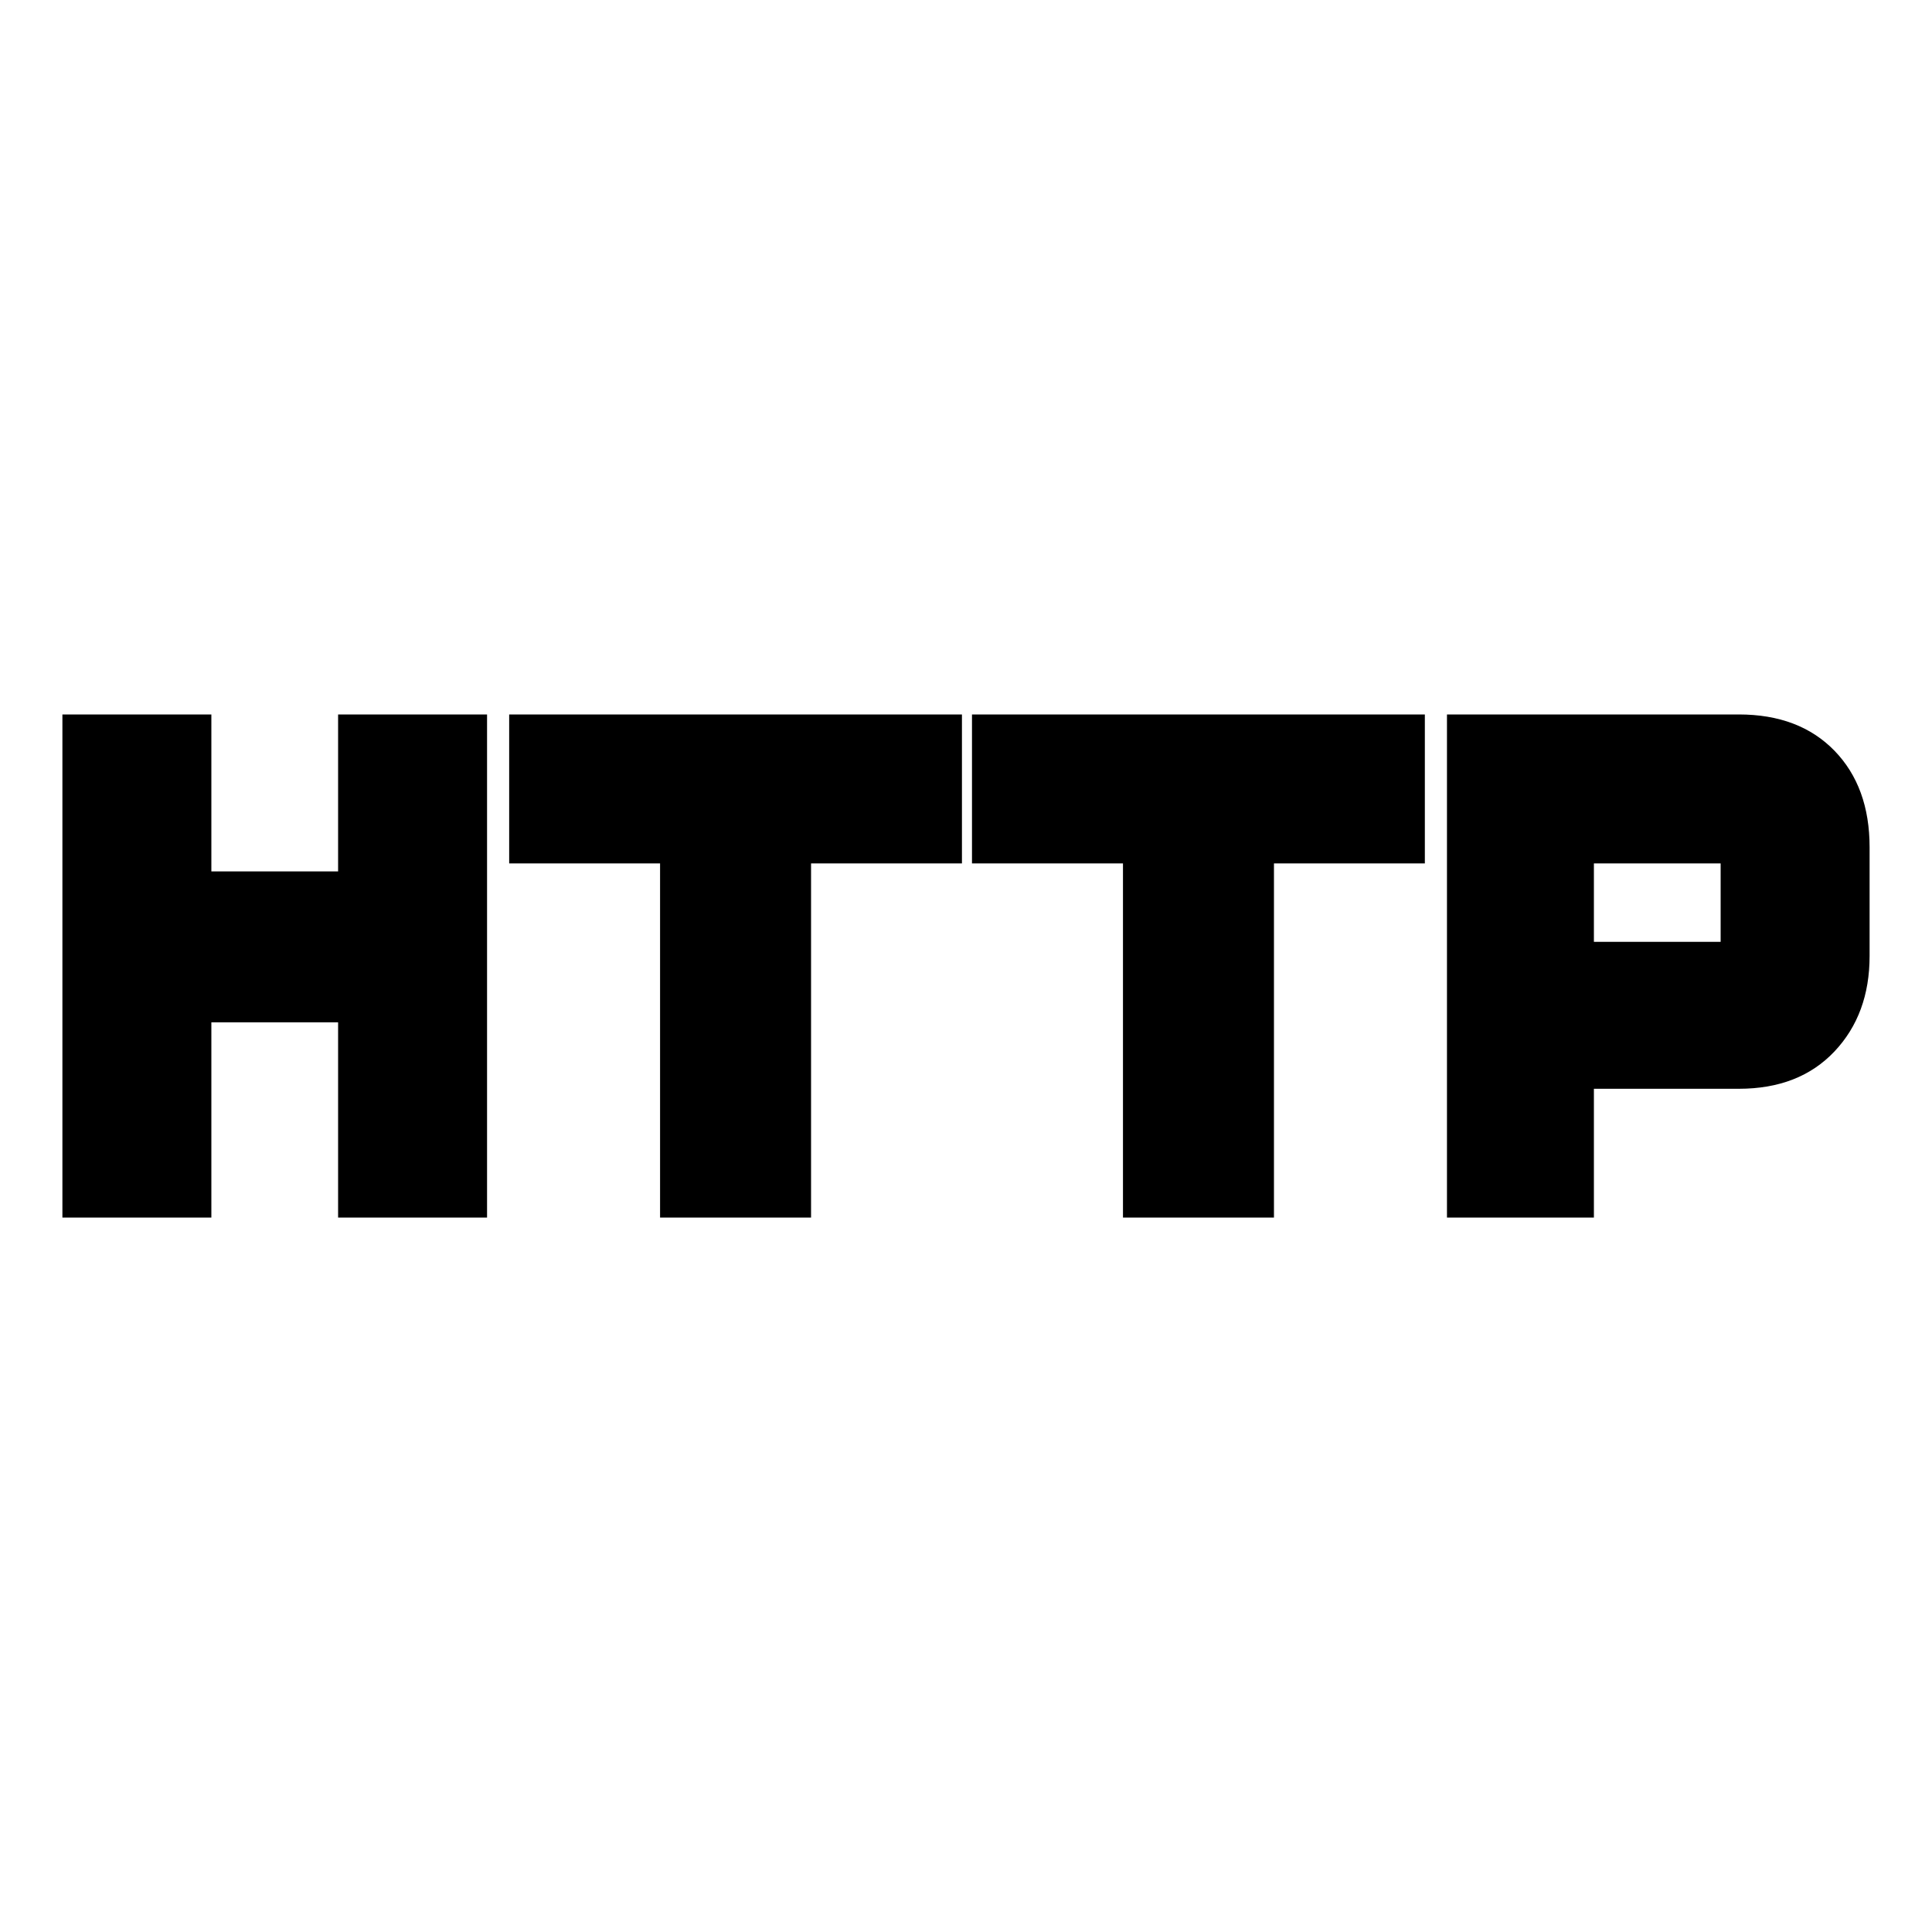 <svg xmlns="http://www.w3.org/2000/svg" height="20" width="20"><path d="M.646 12.604V7.396h1.542v1.625H3.5V7.396h1.542v5.208H3.5v-2.021H2.188v2.021Zm6.187 0V8.938H5.271V7.396h4.687v1.542H8.396v3.666Zm4.792 0V8.938h-1.563V7.396h4.688v1.542h-1.562v3.666Zm3.354 0V7.396H18q.625 0 .99.375.364.375.364 1v1.125q0 .604-.364.989-.365.386-.99.386h-1.5v1.333ZM16.5 9.75h1.312v-.812H16.5Z"/></svg>